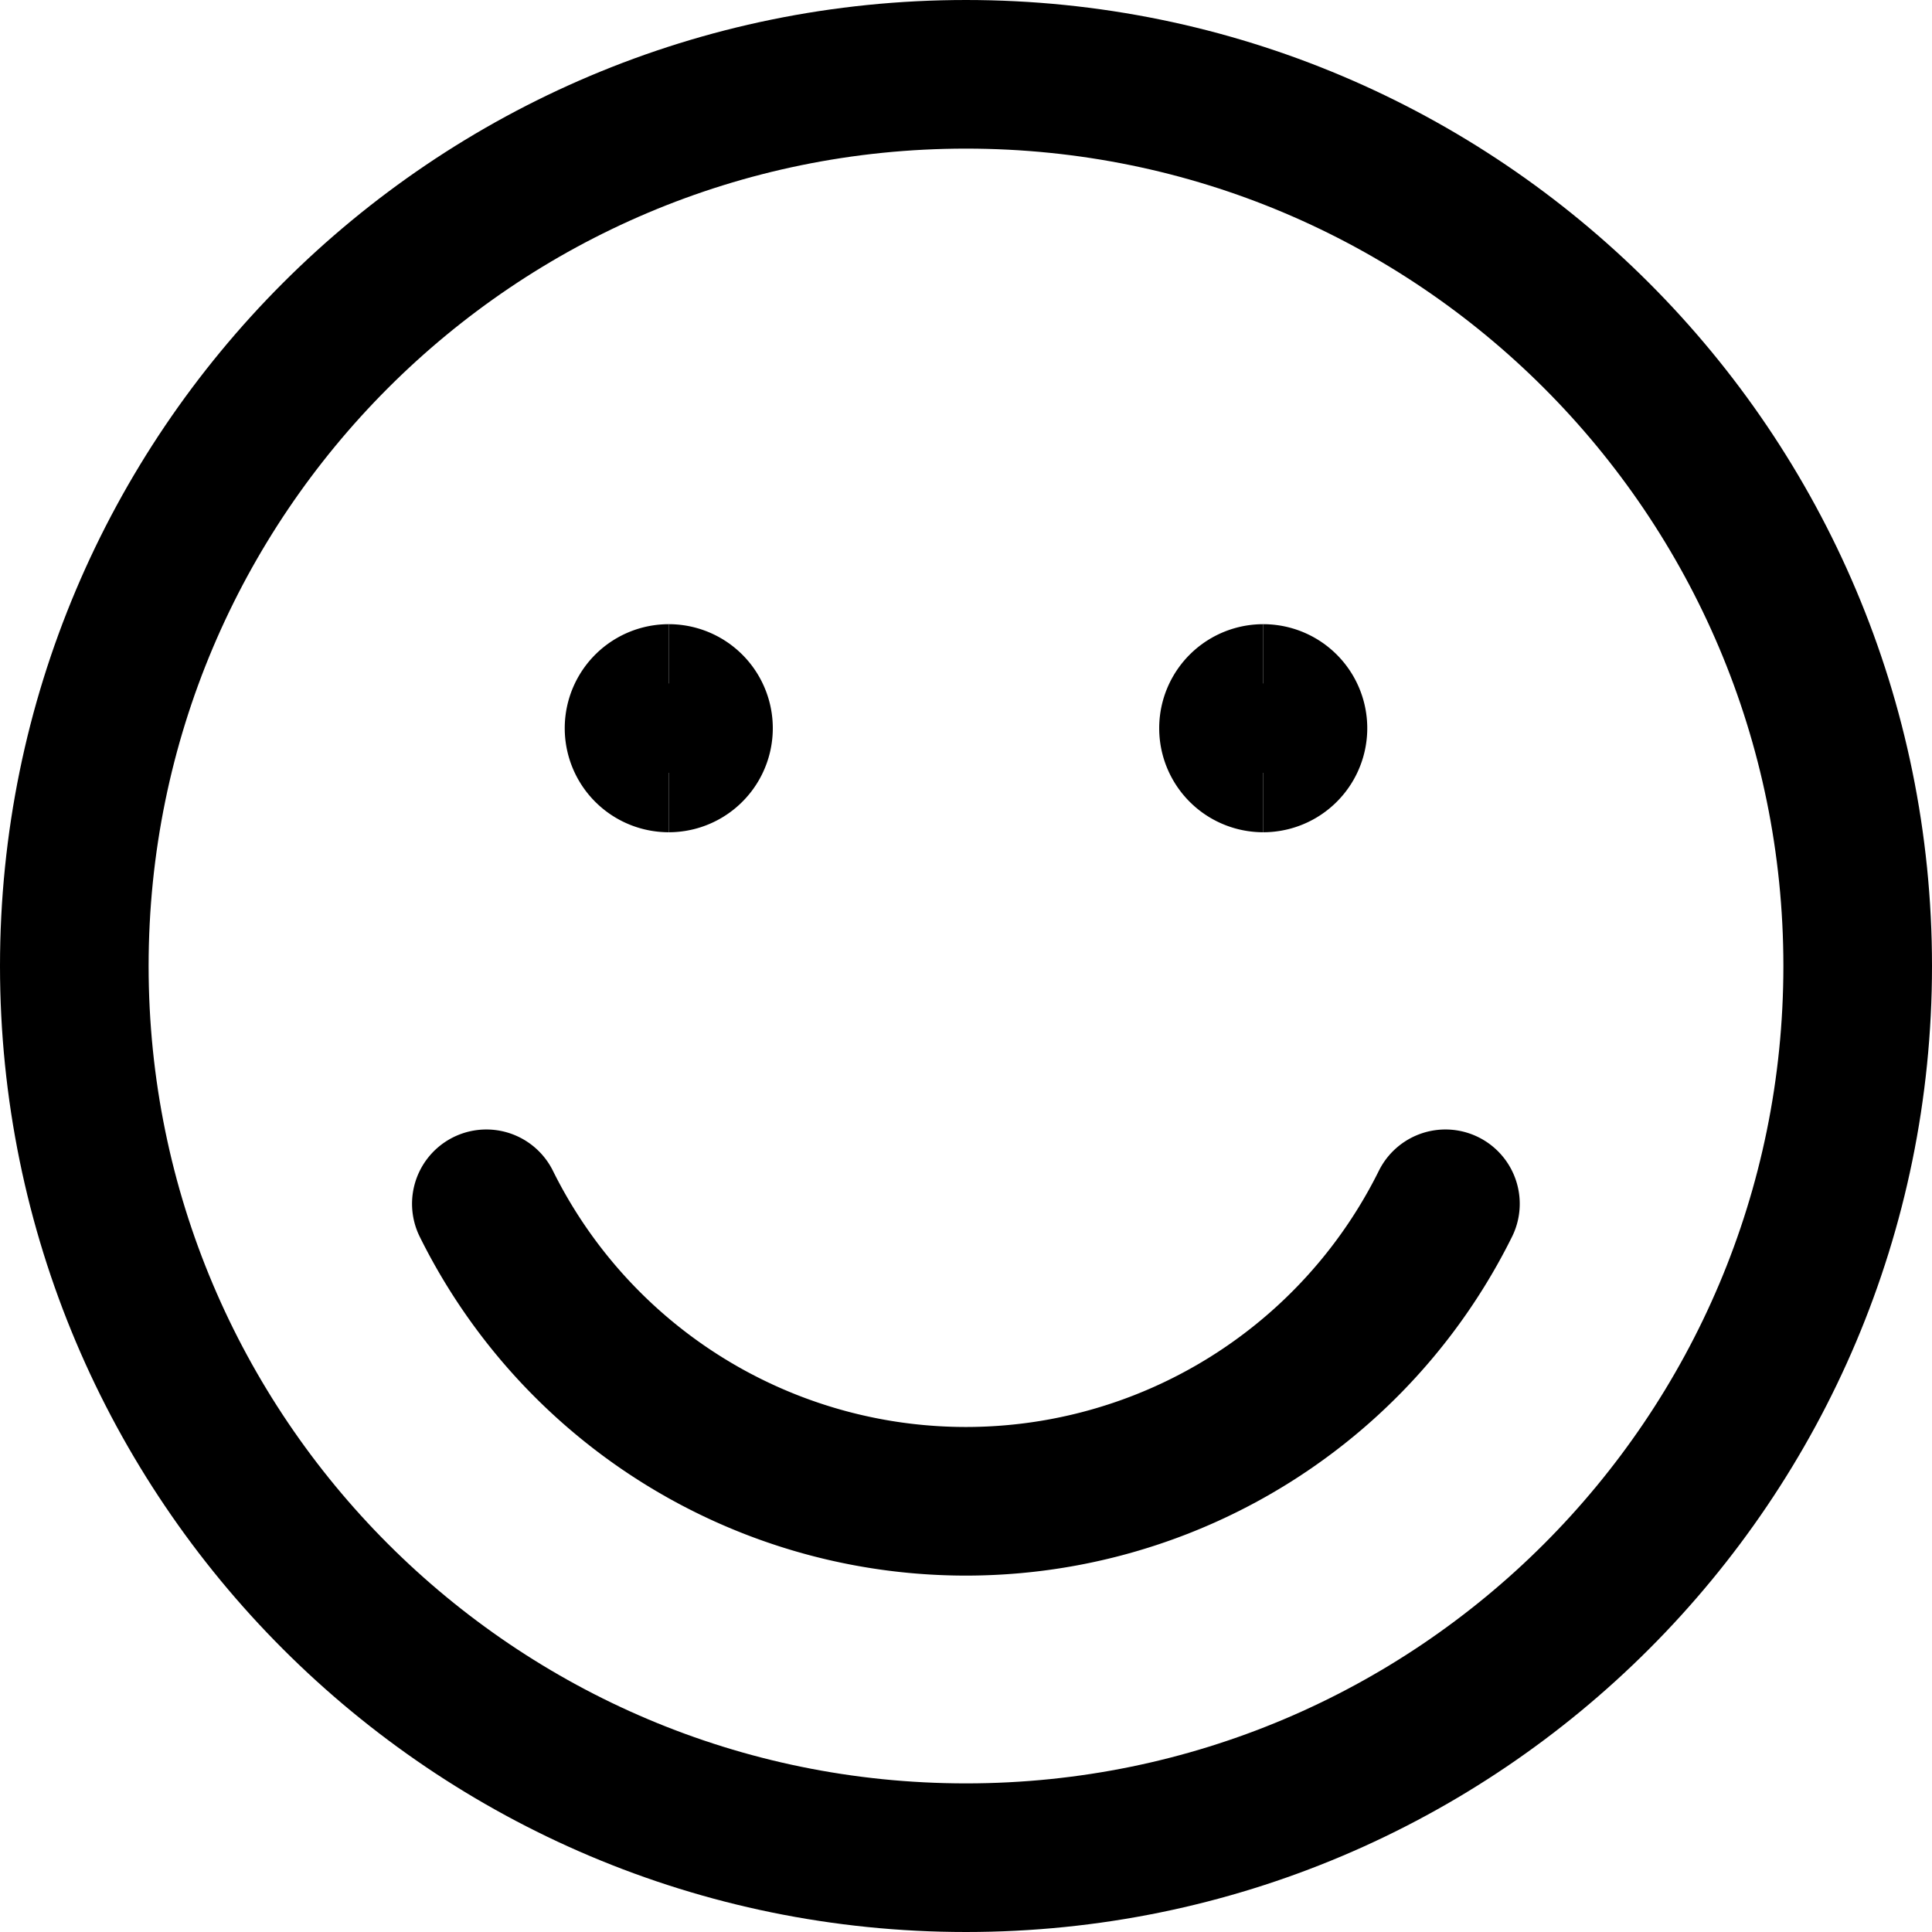 <svg xmlns="http://www.w3.org/2000/svg" fill="none" viewBox="0 0 26 26">
  <path stroke="#000" stroke-linecap="round" stroke-linejoin="round" stroke-width="2" d="M13 25c6.627 0 12-5.373 12-12S19.627 1 13 1 1 6.373 1 13s5.373 12 12 12Z" clip-rule="evenodd"/>
  <path stroke="#000" stroke-width="2" d="M9 10.2a.4.4 0 0 1 0-.8"/>
  <path stroke="#000" stroke-width="2" d="M9 10.2a.4.4 0 0 0 0-.8"/>
  <path stroke="#000" stroke-width="2" d="M17 10.2a.4.4 0 0 1 0-.8"/>
  <path stroke="#000" stroke-width="2" d="M17 10.2a.4.4 0 0 0 0-.8"/>
  <path stroke="#000" stroke-linecap="round" stroke-linejoin="round" stroke-width="2" d="M19.452 16.2a7.203 7.203 0 0 1-12.907 0"/>
</svg>

